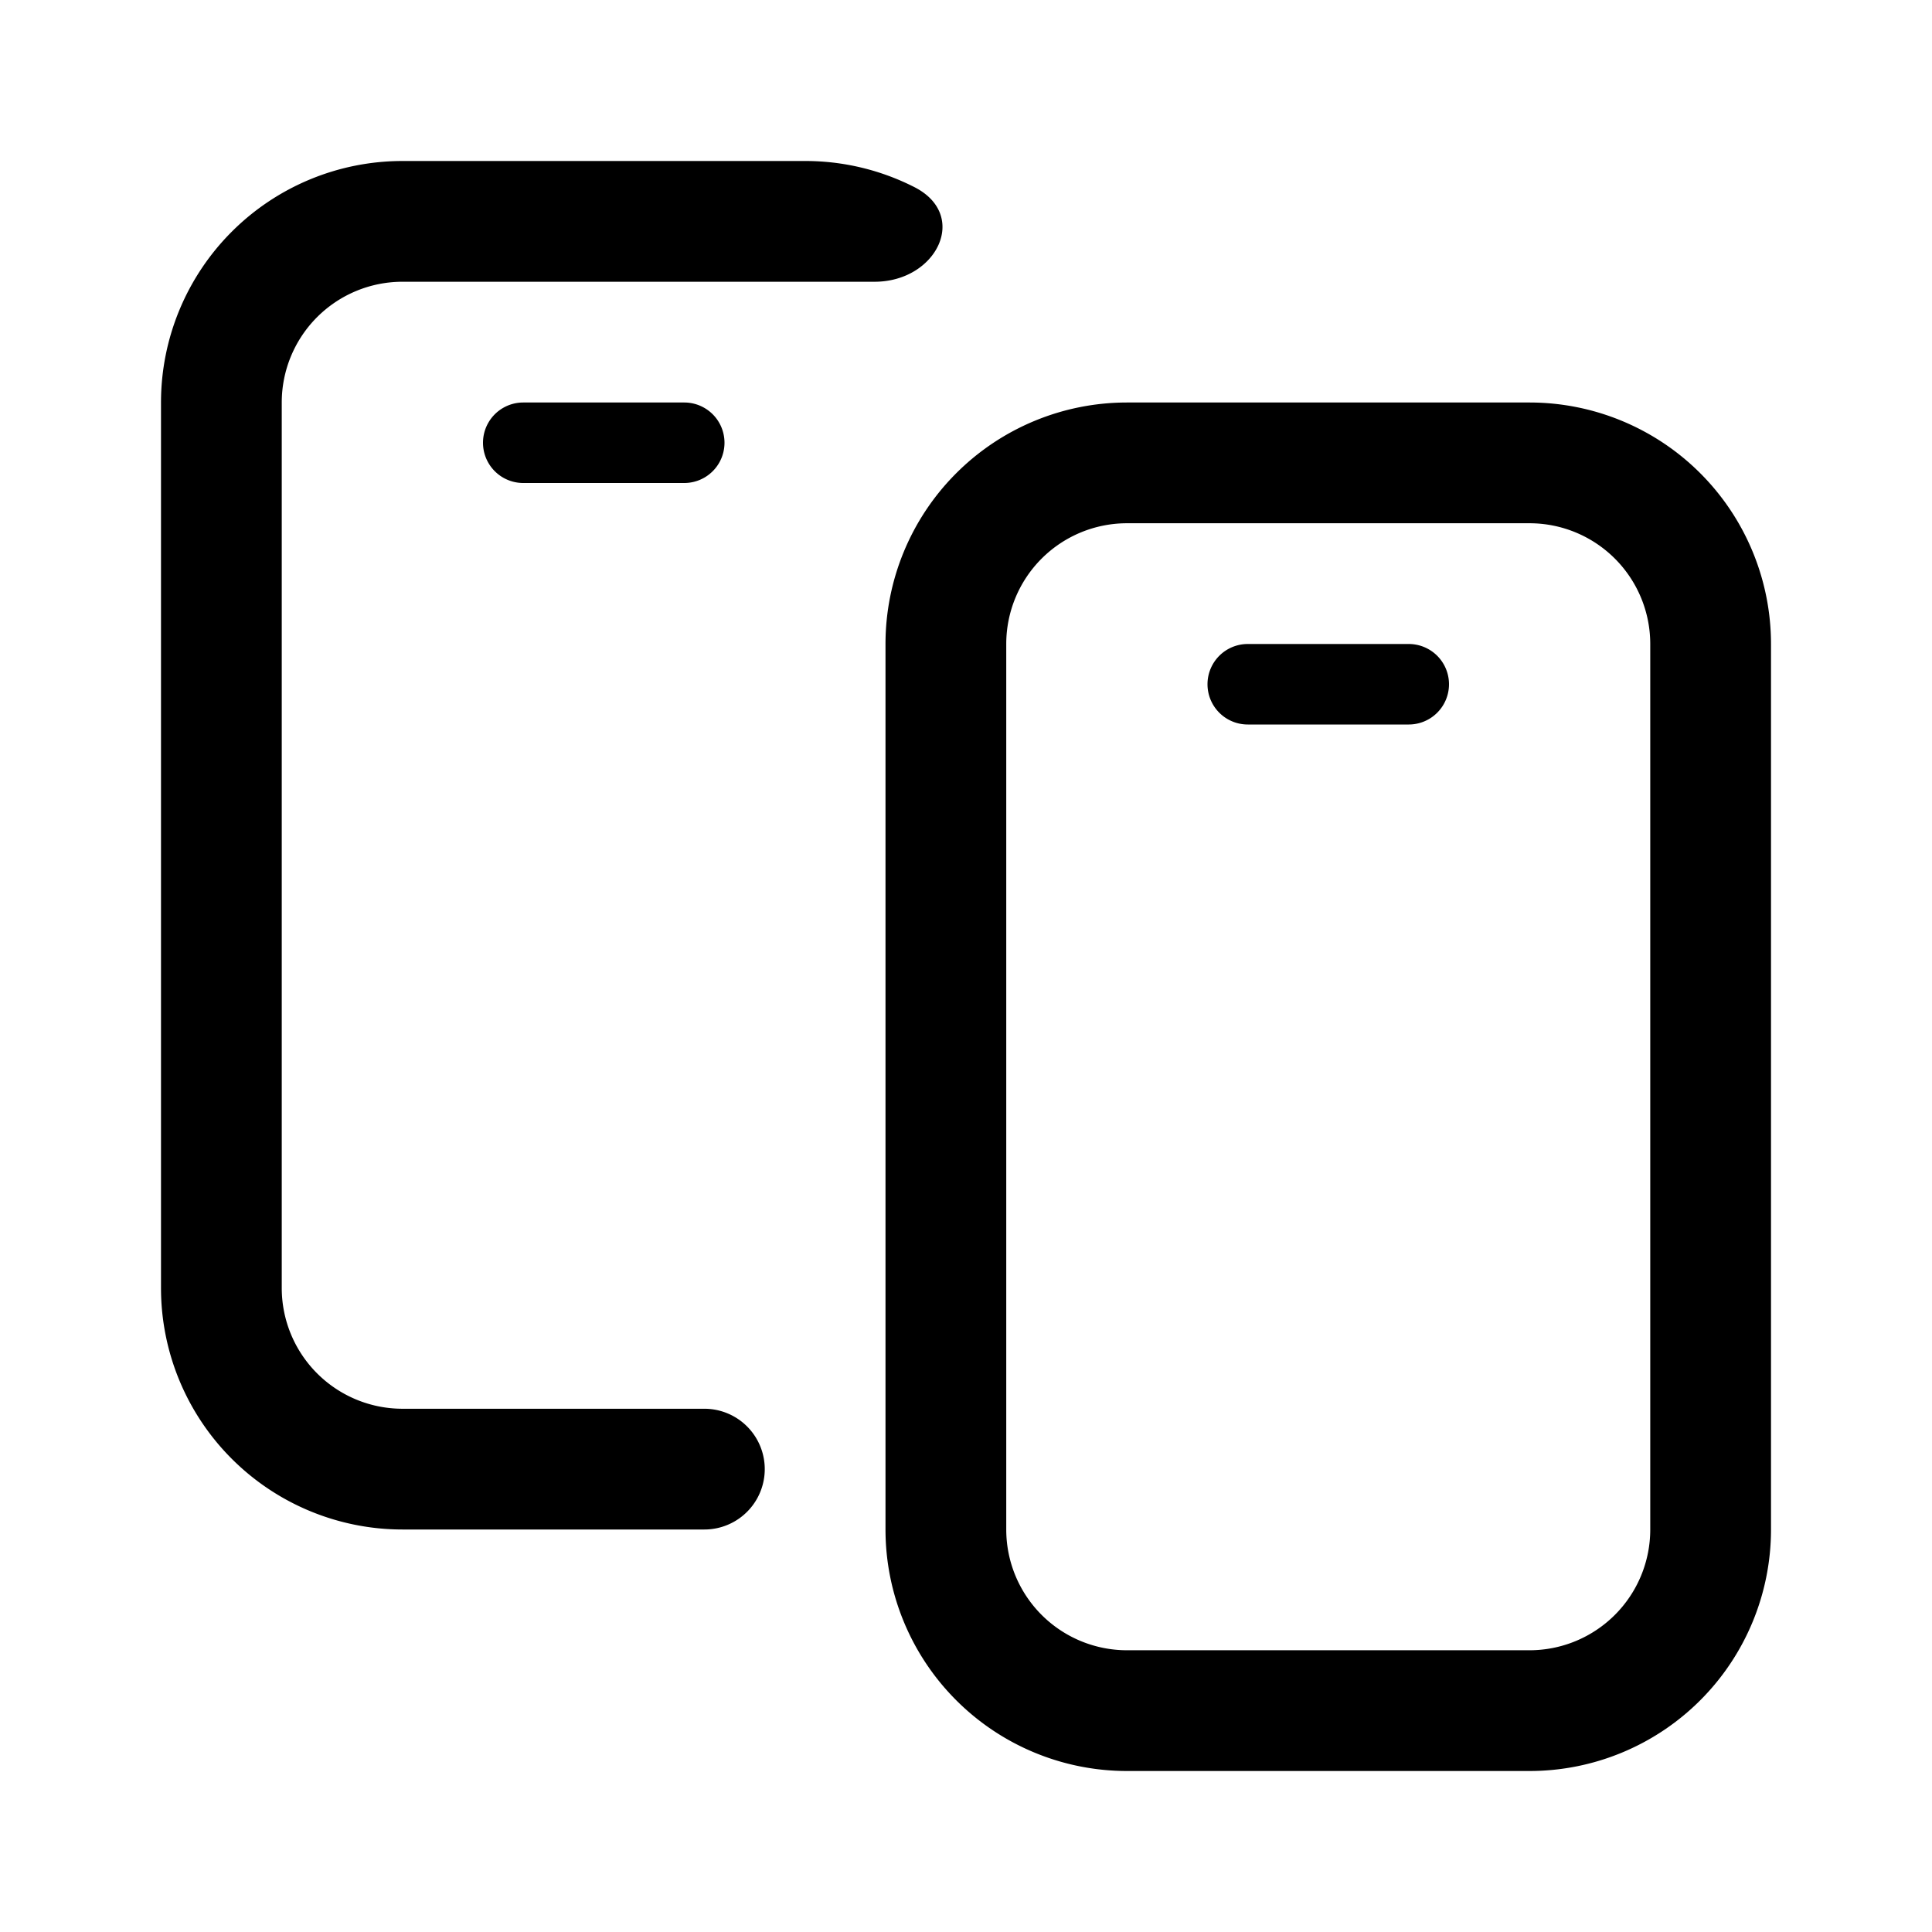 <svg fill="none" viewBox="0 0 24 24" xmlns="http://www.w3.org/2000/svg">
  <path fill="#000" d="M5 2a3 3 0 0 0-3 3v11a3 3 0 0 0 3 3h3.75a.75.75 0 0 0 0-1.5H5A1.5 1.5 0 0 1 3.5 16V5A1.5 1.5 0 0 1 5 3.5h5.865c.77 0 1.18-.827.493-1.176A2.987 2.987 0 0 0 10 2H5Z"/>
  <path fill="#000" d="M6.5 5a.5.5 0 0 0 0 1h2a.5.5 0 1 0 0-1h-2ZM15 8.5a.5.5 0 0 1 .5-.5h2a.5.5 0 1 1 0 1h-2a.5.5 0 0 1-.5-.5Z"/>
  <path fill="#000" fill-rule="evenodd" d="M11 8a3 3 0 0 1 3-3h5a3 3 0 0 1 3 3v11a3 3 0 0 1-3 3h-5a3 3 0 0 1-3-3V8Zm3-1.5A1.5 1.5 0 0 0 12.5 8v11a1.5 1.5 0 0 0 1.5 1.5h5a1.5 1.5 0 0 0 1.5-1.5V8A1.5 1.5 0 0 0 19 6.5h-5Z" clip-rule="evenodd"/>
</svg>

